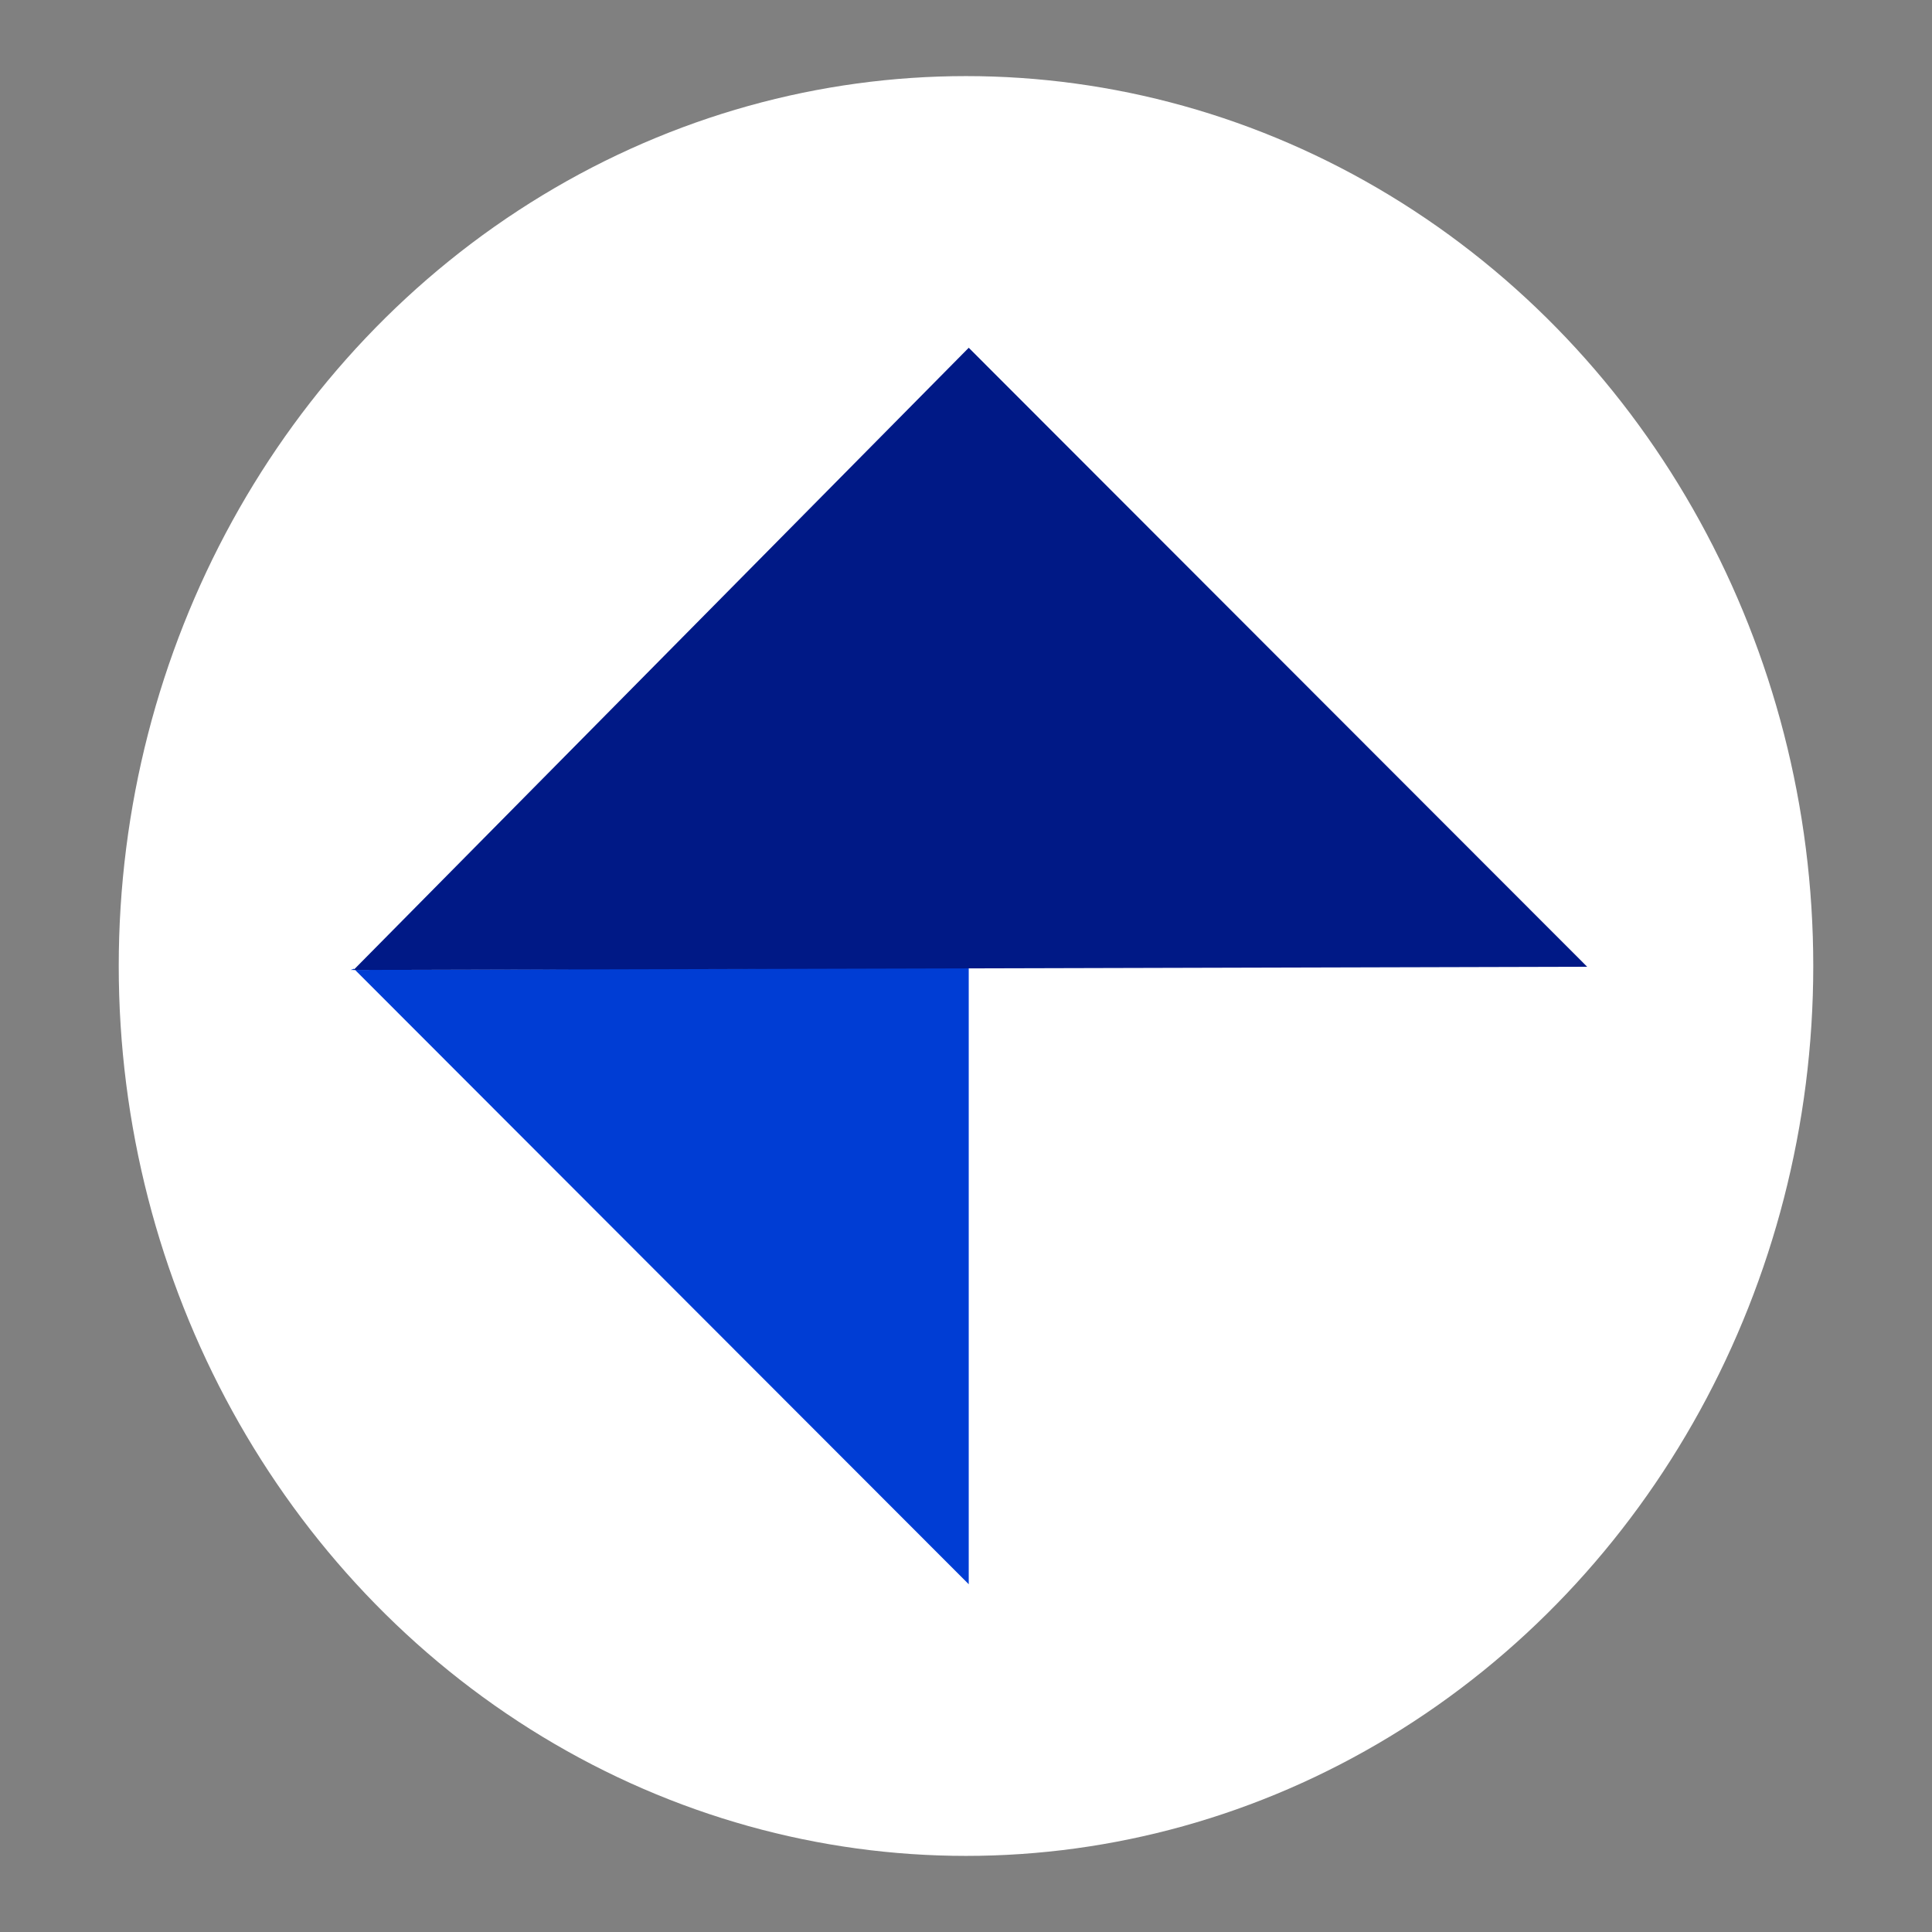 <?xml version="1.0" encoding="utf-8"?>
<!-- Generator: Adobe Illustrator 16.0.0, SVG Export Plug-In . SVG Version: 6.00 Build 0)  -->
<!DOCTYPE svg PUBLIC "-//W3C//DTD SVG 1.1//EN" "http://www.w3.org/Graphics/SVG/1.1/DTD/svg11.dtd">
<svg version="1.1" xmlns="http://www.w3.org/2000/svg" xmlns:xlink="http://www.w3.org/1999/xlink" x="0px" y="0px" width="250px"
	 height="250px" viewBox="-239.354 -125.856 250 250" enable-background="new -239.354 -125.856 250 250" xml:space="preserve">
<rect x="-239.354" y="-125.856" width="250" height="250" fill="#808080" stroke="none"/>
<g id="Layer_3" display="none">
	<rect x="-214.354" y="-100.856" display="inline" fill="#FFFFFF" width="200" height="200"/>
</g>
<g id="Layer_4">
	<ellipse fill="#FFFFFF" cx="-114.354" cy="-0.856" rx="109.635" ry="115.152"/>
</g>
<g id="Layer_1">
	<g id="Layer_2" display="none">
	</g>
	<g id="Layer_1_1_" display="none">
		
			<line display="inline" fill="none" stroke="#000000" stroke-width="4" stroke-miterlimit="10" x1="160.193" y1="159.74" x2="0" y2="79.87"/>
		
			<line display="inline" fill="none" stroke="#000000" stroke-width="4" stroke-miterlimit="10" x1="0" y1="79.87" x2="160.193" y2="0"/>
		
			<line display="inline" fill="none" stroke="#000000" stroke-width="4" stroke-miterlimit="10" x1="160.486" y1="-0.281" x2="210.486" y2="-0.281"/>
		
			<line display="inline" fill="none" stroke="#000000" stroke-width="4" stroke-miterlimit="10" x1="210.486" y1="-0.281" x2="290.356" y2="159.913"/>
		
			<line display="inline" fill="none" stroke="#000000" stroke-width="4" stroke-miterlimit="10" x1="290.356" y1="159.913" x2="370.226" y2="-0.281"/>
		
			<line display="inline" fill="none" stroke="#000000" stroke-width="4" stroke-miterlimit="10" x1="370.486" y1="-0.281" x2="420.486" y2="-0.281"/>
		
			<line display="inline" fill="none" stroke="#000000" stroke-width="4" stroke-miterlimit="10" x1="420.486" y1="-0.281" x2="500.486" y2="-0.281"/>
		
			<line display="inline" fill="none" stroke="#000000" stroke-width="4" stroke-miterlimit="10" x1="500.486" y1="-0.281" x2="420.583" y2="79.623"/>
		
			<line display="inline" fill="none" stroke="#000000" stroke-width="4" stroke-miterlimit="10" x1="420.583" y1="79.623" x2="500.486" y2="159.525"/>
		
			<line display="inline" fill="none" stroke="#000000" stroke-width="4" stroke-miterlimit="10" x1="500.486" y1="159.525" x2="580.39" y2="79.623"/>
		
			<line display="inline" fill="none" stroke="#000000" stroke-width="4" stroke-miterlimit="10" x1="580.486" y1="-0.281" x2="630.486" y2="-0.281"/>
		
			<line display="inline" fill="none" stroke="#000000" stroke-width="4" stroke-miterlimit="10" x1="630.486" y1="-0.281" x2="790.486" y2="-0.281"/>
		
			<line display="inline" fill="none" stroke="#000000" stroke-width="4" stroke-miterlimit="10" x1="630" y1="79.87" x2="790.193" y2="0"/>
		
			<line display="inline" fill="none" stroke="#000000" stroke-width="4" stroke-miterlimit="10" x1="790.193" y1="159.74" x2="630" y2="79.87"/>
		
			<line display="inline" fill="none" stroke="#000000" stroke-width="4" stroke-miterlimit="10" x1="790.486" y1="-0.281" x2="840.486" y2="-0.281"/>
		
			<line display="inline" fill="none" stroke="#000000" stroke-width="4" stroke-miterlimit="10" x1="840.486" y1="159.719" x2="920.355" y2="-0.474"/>
		
			<line display="inline" fill="none" stroke="#000000" stroke-width="4" stroke-miterlimit="10" x1="920.355" y1="-0.474" x2="1000.225" y2="159.719"/>
		
			<line display="inline" fill="none" stroke="#000000" stroke-width="4" stroke-miterlimit="10" x1="1000.486" y1="-0.281" x2="1050.486" y2="-0.281"/>
		
			<line display="inline" fill="none" stroke="#000000" stroke-width="4" stroke-miterlimit="10" x1="1050.486" y1="-0.281" x2="1210.486" y2="-0.281"/>
		
			<line display="inline" fill="none" stroke="#000000" stroke-width="4" stroke-miterlimit="10" x1="1050" y1="79.87" x2="1210.193" y2="0"/>
		
			<line display="inline" fill="none" stroke="#000000" stroke-width="4" stroke-miterlimit="10" x1="1210.193" y1="159.74" x2="1050" y2="79.87"/>
		
			<line display="inline" fill="none" stroke="#000000" stroke-width="4" stroke-miterlimit="10" x1="0" y1="289.87" x2="160.193" y2="210"/>
		
			<line display="inline" fill="none" stroke="#000000" stroke-width="4" stroke-miterlimit="10" x1="160.193" y1="369.74" x2="0" y2="289.87"/>
		
			<line display="inline" fill="none" stroke="#000000" stroke-width="4" stroke-miterlimit="10" x1="160.486" y1="369.719" x2="420.486" y2="369.719"/>
		
			<line display="inline" fill="none" stroke="#000000" stroke-width="4" stroke-miterlimit="10" x1="420.486" y1="369.719" x2="500.39" y2="289.816"/>
		
			<line display="inline" fill="none" stroke="#000000" stroke-width="4" stroke-miterlimit="10" x1="500.39" y1="289.816" x2="580.293" y2="369.719"/>
		
			<line display="inline" fill="none" stroke="#000000" stroke-width="4" stroke-miterlimit="10" x1="500.486" y1="289.719" x2="500.486" y2="209.719"/>
		
			<line display="inline" fill="none" stroke="#000000" stroke-width="4" stroke-miterlimit="10" x1="580.486" y1="369.719" x2="840.486" y2="369.719"/>
		
			<line display="inline" fill="none" stroke="#000000" stroke-width="4" stroke-miterlimit="10" x1="840.486" y1="209.719" x2="920.355" y2="369.913"/>
		
			<line display="inline" fill="none" stroke="#000000" stroke-width="4" stroke-miterlimit="10" x1="920.355" y1="369.913" x2="1000.226" y2="209.719"/>
		
			<line display="inline" fill="none" stroke="#000000" stroke-width="4" stroke-miterlimit="10" x1="840.486" y1="369.719" x2="920.486" y2="369.719"/>
		
			<line display="inline" fill="none" stroke="#000000" stroke-width="4" stroke-miterlimit="10" x1="500.486" y1="-0.281" x2="580.486" y2="-0.281"/>
		
			<line display="inline" fill="none" stroke="#000000" stroke-width="4" stroke-miterlimit="10" x1="840.486" y1="-0.281" x2="1000.486" y2="-0.281"/>
	</g>
	<g id="Layer_1_copy" display="none">
		
			<line display="inline" fill="none" stroke="#000000" stroke-width="10" stroke-miterlimit="10" x1="160.193" y1="159.74" x2="0" y2="79.87"/>
		
			<line display="inline" fill="none" stroke="#000000" stroke-width="10" stroke-miterlimit="10" x1="0" y1="79.87" x2="160.193" y2="0"/>
		
			<line display="inline" fill="none" stroke="#000000" stroke-width="10" stroke-miterlimit="10" x1="210.486" y1="-0.281" x2="290.356" y2="159.913"/>
		
			<line display="inline" fill="none" stroke="#000000" stroke-width="10" stroke-miterlimit="10" x1="290.356" y1="159.913" x2="370.226" y2="-0.281"/>
		
			<line display="inline" fill="none" stroke="#000000" stroke-width="10" stroke-miterlimit="10" x1="500.486" y1="-0.281" x2="420.583" y2="79.623"/>
		
			<line display="inline" fill="none" stroke="#000000" stroke-width="10" stroke-miterlimit="10" x1="420.583" y1="79.623" x2="500.486" y2="159.525"/>
		
			<line display="inline" fill="none" stroke="#000000" stroke-width="10" stroke-miterlimit="10" x1="580.39" y1="79.623" x2="500.486" y2="159.525"/>
		
			<line display="inline" fill="none" stroke="#000000" stroke-width="10" stroke-miterlimit="10" x1="630" y1="79.87" x2="790.193" y2="0"/>
		
			<line display="inline" fill="none" stroke="#000000" stroke-width="10" stroke-miterlimit="10" x1="790.193" y1="159.74" x2="630" y2="79.87"/>
		
			<line display="inline" fill="none" stroke="#000000" stroke-width="10" stroke-miterlimit="10" x1="840.486" y1="159.719" x2="920.355" y2="-0.474"/>
		
			<line display="inline" fill="none" stroke="#000000" stroke-width="10" stroke-miterlimit="10" x1="920.355" y1="-0.474" x2="1000.225" y2="159.719"/>
		
			<line display="inline" fill="none" stroke="#000000" stroke-width="10" stroke-miterlimit="10" x1="1041" y1="79.87" x2="1201.193" y2="0"/>
		
			<line display="inline" fill="none" stroke="#000000" stroke-width="10" stroke-miterlimit="10" x1="1210.193" y1="159.74" x2="1050" y2="79.87"/>
		
			<line display="inline" fill="none" stroke="#000000" stroke-width="10" stroke-miterlimit="10" x1="630" y1="289.87" x2="790.193" y2="210"/>
		
			<line display="inline" fill="none" stroke="#000000" stroke-width="10" stroke-miterlimit="10" x1="790.193" y1="369.74" x2="630" y2="289.87"/>
		
			<line display="inline" fill="none" stroke="#000000" stroke-width="10" stroke-miterlimit="10" x1="840.486" y1="369.719" x2="920.39" y2="289.816"/>
		
			<line display="inline" fill="none" stroke="#000000" stroke-width="10" stroke-miterlimit="10" x1="920.39" y1="289.816" x2="1000.293" y2="369.719"/>
		
			<line display="inline" fill="none" stroke="#000000" stroke-width="10" stroke-miterlimit="10" x1="920.486" y1="289.719" x2="920.486" y2="209.719"/>
		
			<line display="inline" fill="none" stroke="#000000" stroke-width="10" stroke-miterlimit="10" x1="1050.486" y1="209.719" x2="1130.355" y2="369.913"/>
		
			<line display="inline" fill="none" stroke="#000000" stroke-width="10" stroke-miterlimit="10" x1="1130.355" y1="369.913" x2="1210.226" y2="209.719"/>
	</g>
	<g id="Layer_5" display="none">
		<polyline display="inline" fill="#00BF11" points="500.535,159.622 500.39,79.719 580.486,79.719 		"/>
		<polyline display="inline" fill="#BF3939" points="1051.041,80.878 1130.486,160.526 1130.486,80.719 1050.625,81.038 		"/>
		<polygon display="inline" fill="#FF4C4C" points="1210.391,80.622 1130.487,0.526 1051,81.038 		"/>
		<polyline display="inline" fill="#BF3939" points="630.041,79.878 709.486,159.525 709.486,79.719 629.625,80.038 		"/>
		<polyline display="inline" fill="#BF3939" points="0.041,79.878 79.486,159.525 79.486,79.719 -0.375,80.038 		"/>
		<polyline display="inline" fill="#FFDD04" points="1050.486,209.719 1130.355,369.913 1210.226,209.719 		"/>
		<polyline display="inline" fill="none" stroke="#FF0000" stroke-width="5" stroke-miterlimit="10" points="999.168,369.719 
			918.986,289.719 918.986,209.719 918.986,289.719 839.736,369.719 		"/>
		<polyline display="inline" fill="#FF931E" points="790.193,210 630,289.87 790.193,369.74 		"/>
		<polyline display="inline" fill="#6666FF" points="840.486,159.719 920.355,-0.474 1000.225,159.719 		"/>
		<polyline display="inline" fill="#00FF17" points="500.486,159.526 420.583,79.623 500.486,-0.281 		"/>
		<polyline display="inline" fill="#FFEB68" points="210.486,-0.281 290.356,159.913 370.226,-0.281 		"/>
		<polygon display="inline" fill="#FF4C4C" points="789.391,79.622 709.487,-0.474 630,80.038 		"/>
		<polygon display="inline" fill="#FF4C4C" points="159.391,79.622 79.487,-0.474 0,80.038 		"/>
	</g>
	<g>
		<polyline fill="#003DD4" points="-193.562,-0.503 -114,79.144 -114,-0.663 -193.978,-0.343 		"/>
		<polygon fill="#001986" points="-33.978,-0.759 -113.999,-80.856 -193.603,-0.343 		"/>
	</g>
	<g id="Layer_1_copy_2" display="none">
		
			<line display="inline" fill="none" stroke="#000000" stroke-width="10" stroke-miterlimit="10" x1="210.486" y1="-0.281" x2="290.356" y2="159.913"/>
		
			<line display="inline" fill="none" stroke="#000000" stroke-width="10" stroke-miterlimit="10" x1="290.356" y1="159.913" x2="370.226" y2="-0.281"/>
		
			<line display="inline" fill="none" stroke="#000000" stroke-width="10" stroke-miterlimit="10" x1="1210.391" y1="79.622" x2="1130.487" y2="-0.28"/>
		
			<line display="inline" fill="none" stroke="#000000" stroke-width="10" stroke-miterlimit="10" x1="1130.487" y1="-0.28" x2="1050.584" y2="79.622"/>
		
			<line display="inline" fill="none" stroke="#000000" stroke-width="10" stroke-miterlimit="10" x1="1050.584" y1="79.622" x2="1130.487" y2="159.526"/>
		
			<line display="inline" fill="none" stroke="#000000" stroke-width="10" stroke-miterlimit="10" x1="790.391" y1="79.622" x2="710.487" y2="-0.28"/>
		
			<line display="inline" fill="none" stroke="#000000" stroke-width="10" stroke-miterlimit="10" x1="710.487" y1="-0.28" x2="630.584" y2="79.622"/>
		
			<line display="inline" fill="none" stroke="#000000" stroke-width="10" stroke-miterlimit="10" x1="630.584" y1="79.622" x2="710.487" y2="159.526"/>
		
			<line display="inline" fill="none" stroke="#000000" stroke-width="10" stroke-miterlimit="10" x1="159.391" y1="79.622" x2="79.487" y2="-0.28"/>
		
			<line display="inline" fill="none" stroke="#000000" stroke-width="10" stroke-miterlimit="10" x1="79.487" y1="-0.28" x2="-0.416" y2="79.622"/>
		
			<line display="inline" fill="none" stroke="#000000" stroke-width="10" stroke-miterlimit="10" x1="-0.416" y1="79.622" x2="79.487" y2="159.525"/>
		
			<line display="inline" fill="none" stroke="#000000" stroke-width="10" stroke-miterlimit="10" x1="500.486" y1="-0.281" x2="420.583" y2="79.623"/>
		
			<line display="inline" fill="none" stroke="#000000" stroke-width="10" stroke-miterlimit="10" x1="420.583" y1="79.623" x2="500.486" y2="159.525"/>
		
			<line display="inline" fill="none" stroke="#000000" stroke-width="10" stroke-miterlimit="10" x1="500.486" y1="159.525" x2="580.39" y2="79.623"/>
		
			<line display="inline" fill="none" stroke="#000000" stroke-width="10" stroke-miterlimit="10" x1="840.486" y1="159.719" x2="920.355" y2="-0.474"/>
		
			<line display="inline" fill="none" stroke="#000000" stroke-width="10" stroke-miterlimit="10" x1="920.355" y1="-0.474" x2="1000.225" y2="159.719"/>
		
			<line display="inline" fill="none" stroke="#000000" stroke-width="10" stroke-miterlimit="10" x1="630" y1="289.87" x2="790.193" y2="210"/>
		
			<line display="inline" fill="none" stroke="#000000" stroke-width="10" stroke-miterlimit="10" x1="790.193" y1="369.74" x2="630" y2="289.87"/>
		
			<line display="inline" fill="none" stroke="#000000" stroke-width="10" stroke-miterlimit="10" x1="840.486" y1="369.719" x2="920.39" y2="289.816"/>
		
			<line display="inline" fill="none" stroke="#000000" stroke-width="10" stroke-miterlimit="10" x1="920.39" y1="289.816" x2="1000.293" y2="369.719"/>
		
			<line display="inline" fill="none" stroke="#000000" stroke-width="10" stroke-miterlimit="10" x1="920.486" y1="289.719" x2="920.486" y2="209.719"/>
		
			<line display="inline" fill="none" stroke="#000000" stroke-width="10" stroke-miterlimit="10" x1="1050.486" y1="209.719" x2="1130.355" y2="369.913"/>
		
			<line display="inline" fill="none" stroke="#000000" stroke-width="10" stroke-miterlimit="10" x1="1130.355" y1="369.913" x2="1210.226" y2="209.719"/>
	</g>
</g>
<g id="Layer_2_1_" display="none">
	
		<rect x="-214.354" y="-100.856" display="inline" fill="none" stroke="#17009F" stroke-width="16" stroke-miterlimit="10" width="200" height="200"/>
</g>
</svg>
